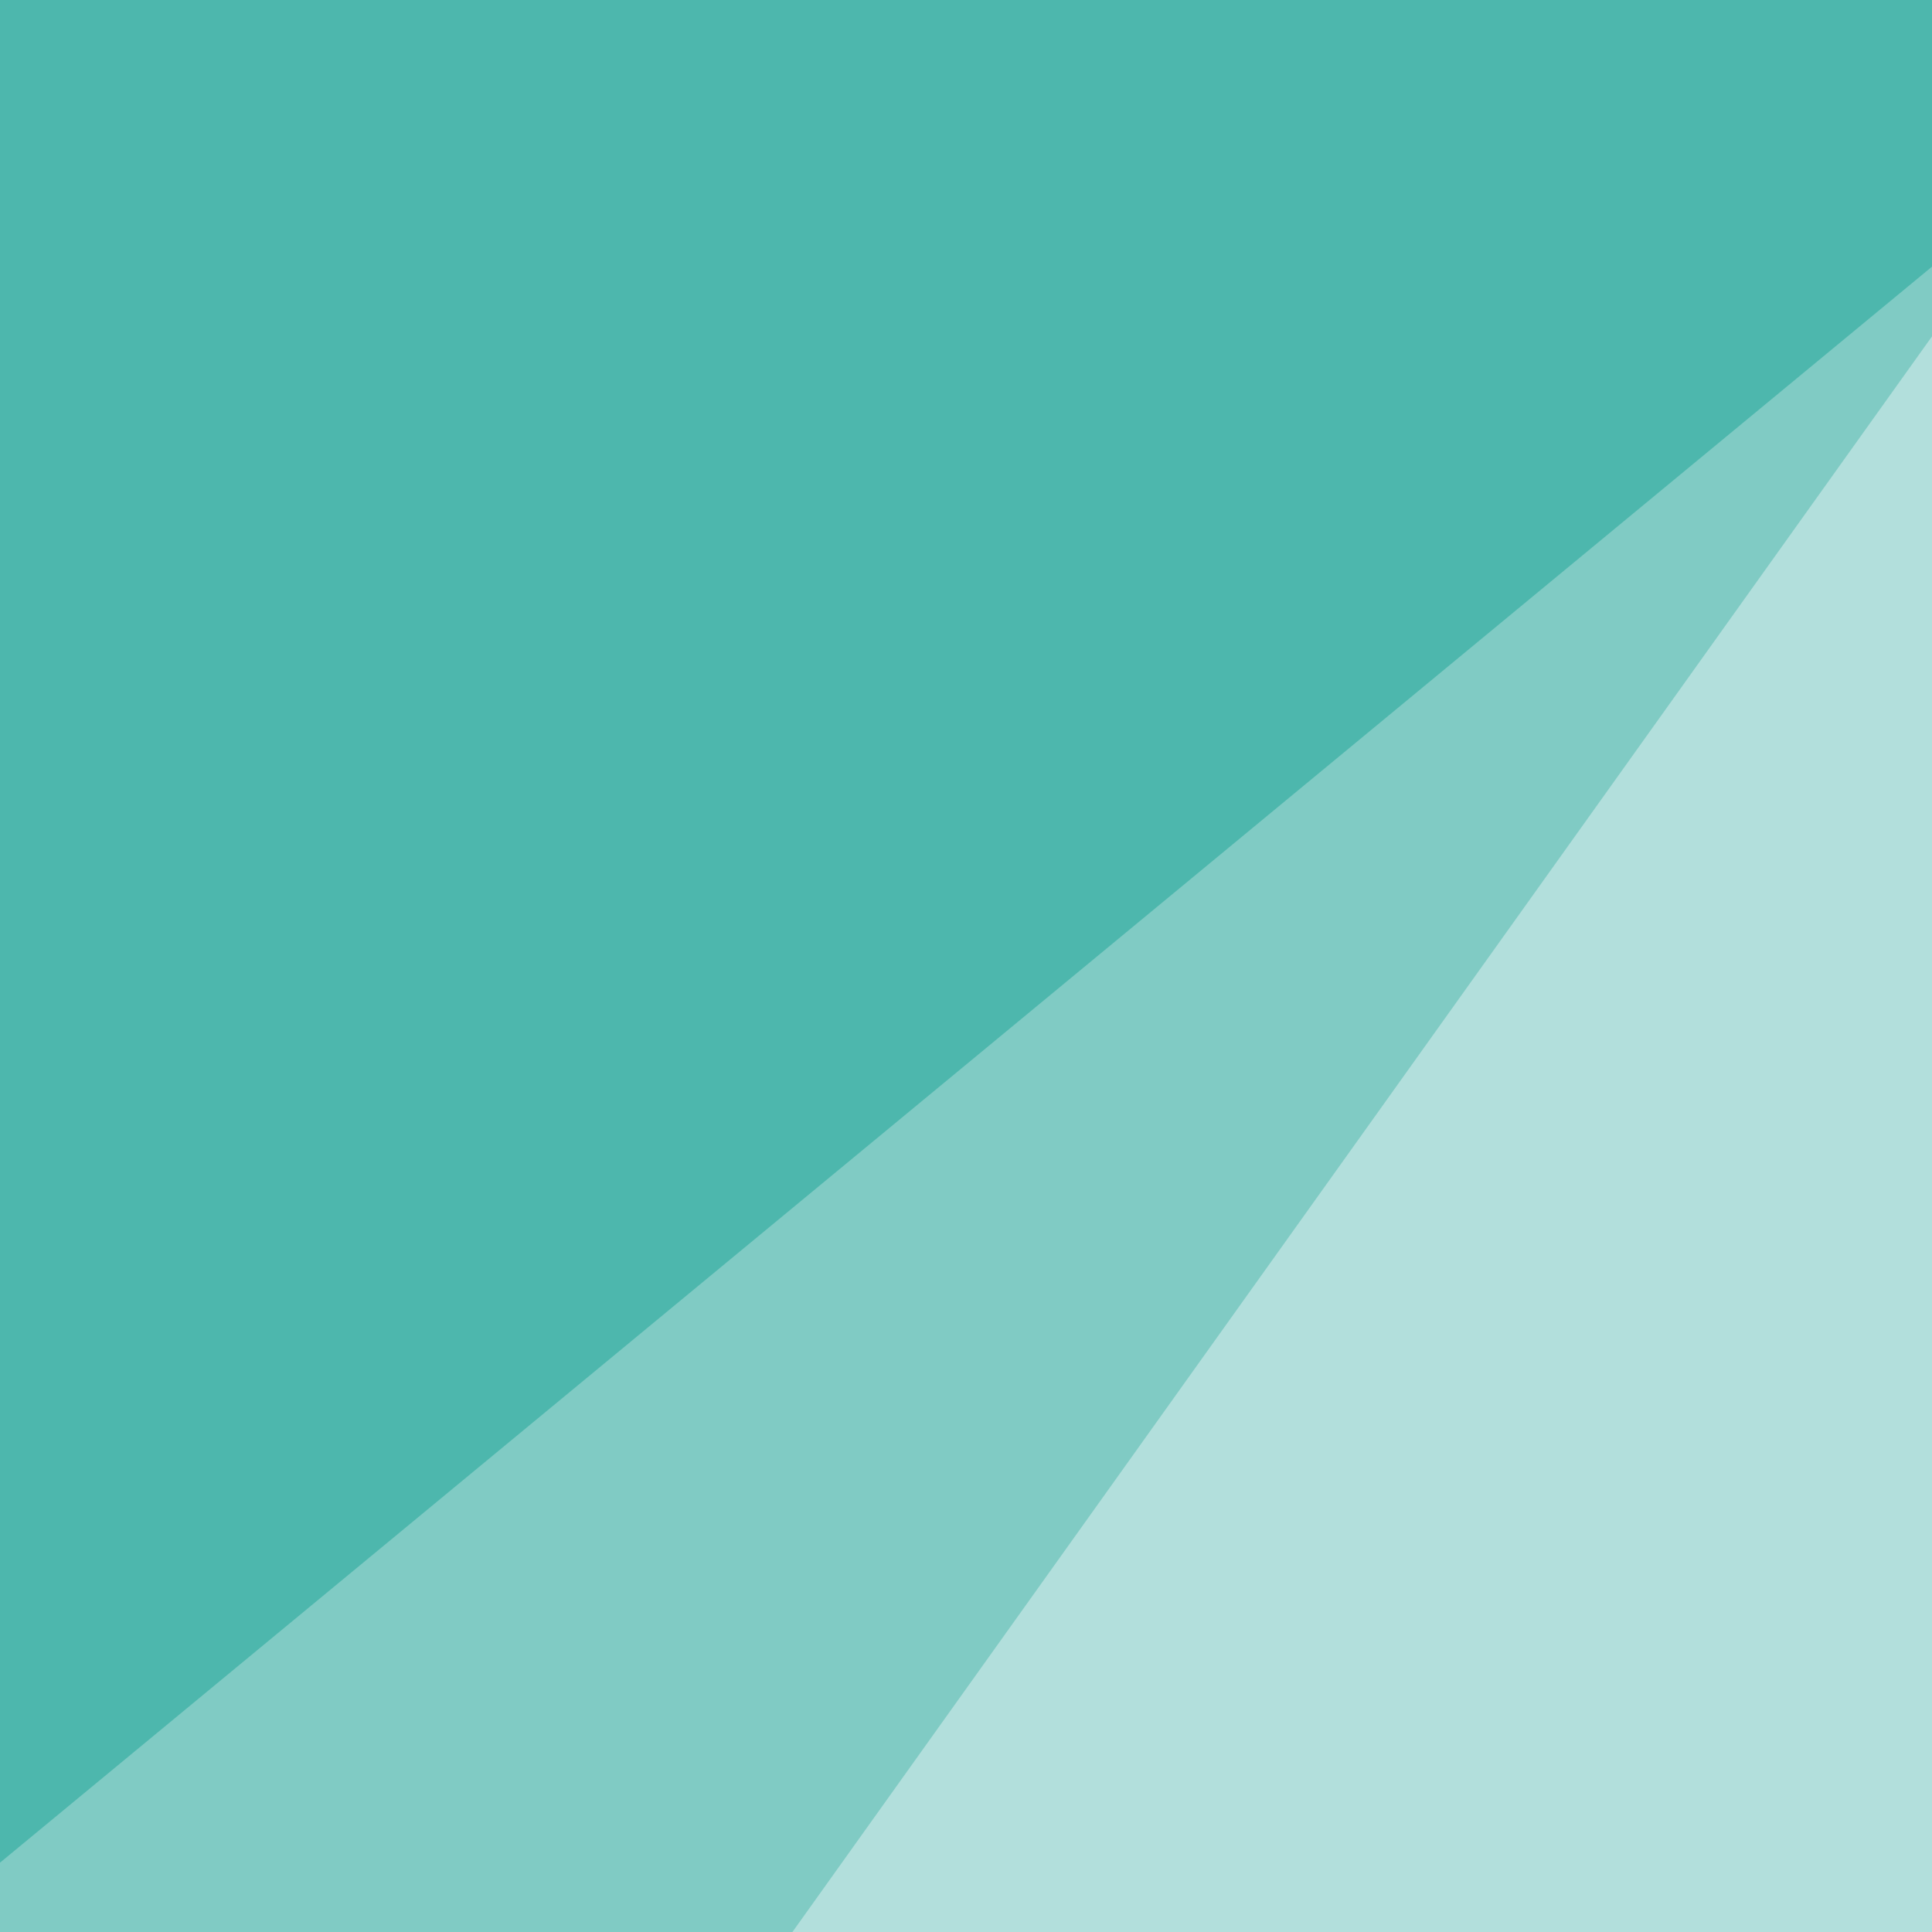 <svg xmlns="http://www.w3.org/2000/svg" viewBox="0 0 1920 1920" xml:space="preserve"><path fill="#b2dfdc" d="M0 0h1920v1920H0z"/><path fill="#80cbc4" d="M1920 334.3V263L0 1848.8v71.2h787.5z"/><path fill="#4db7ad" d="M1920 265V0H0v1851.1z"/></svg>